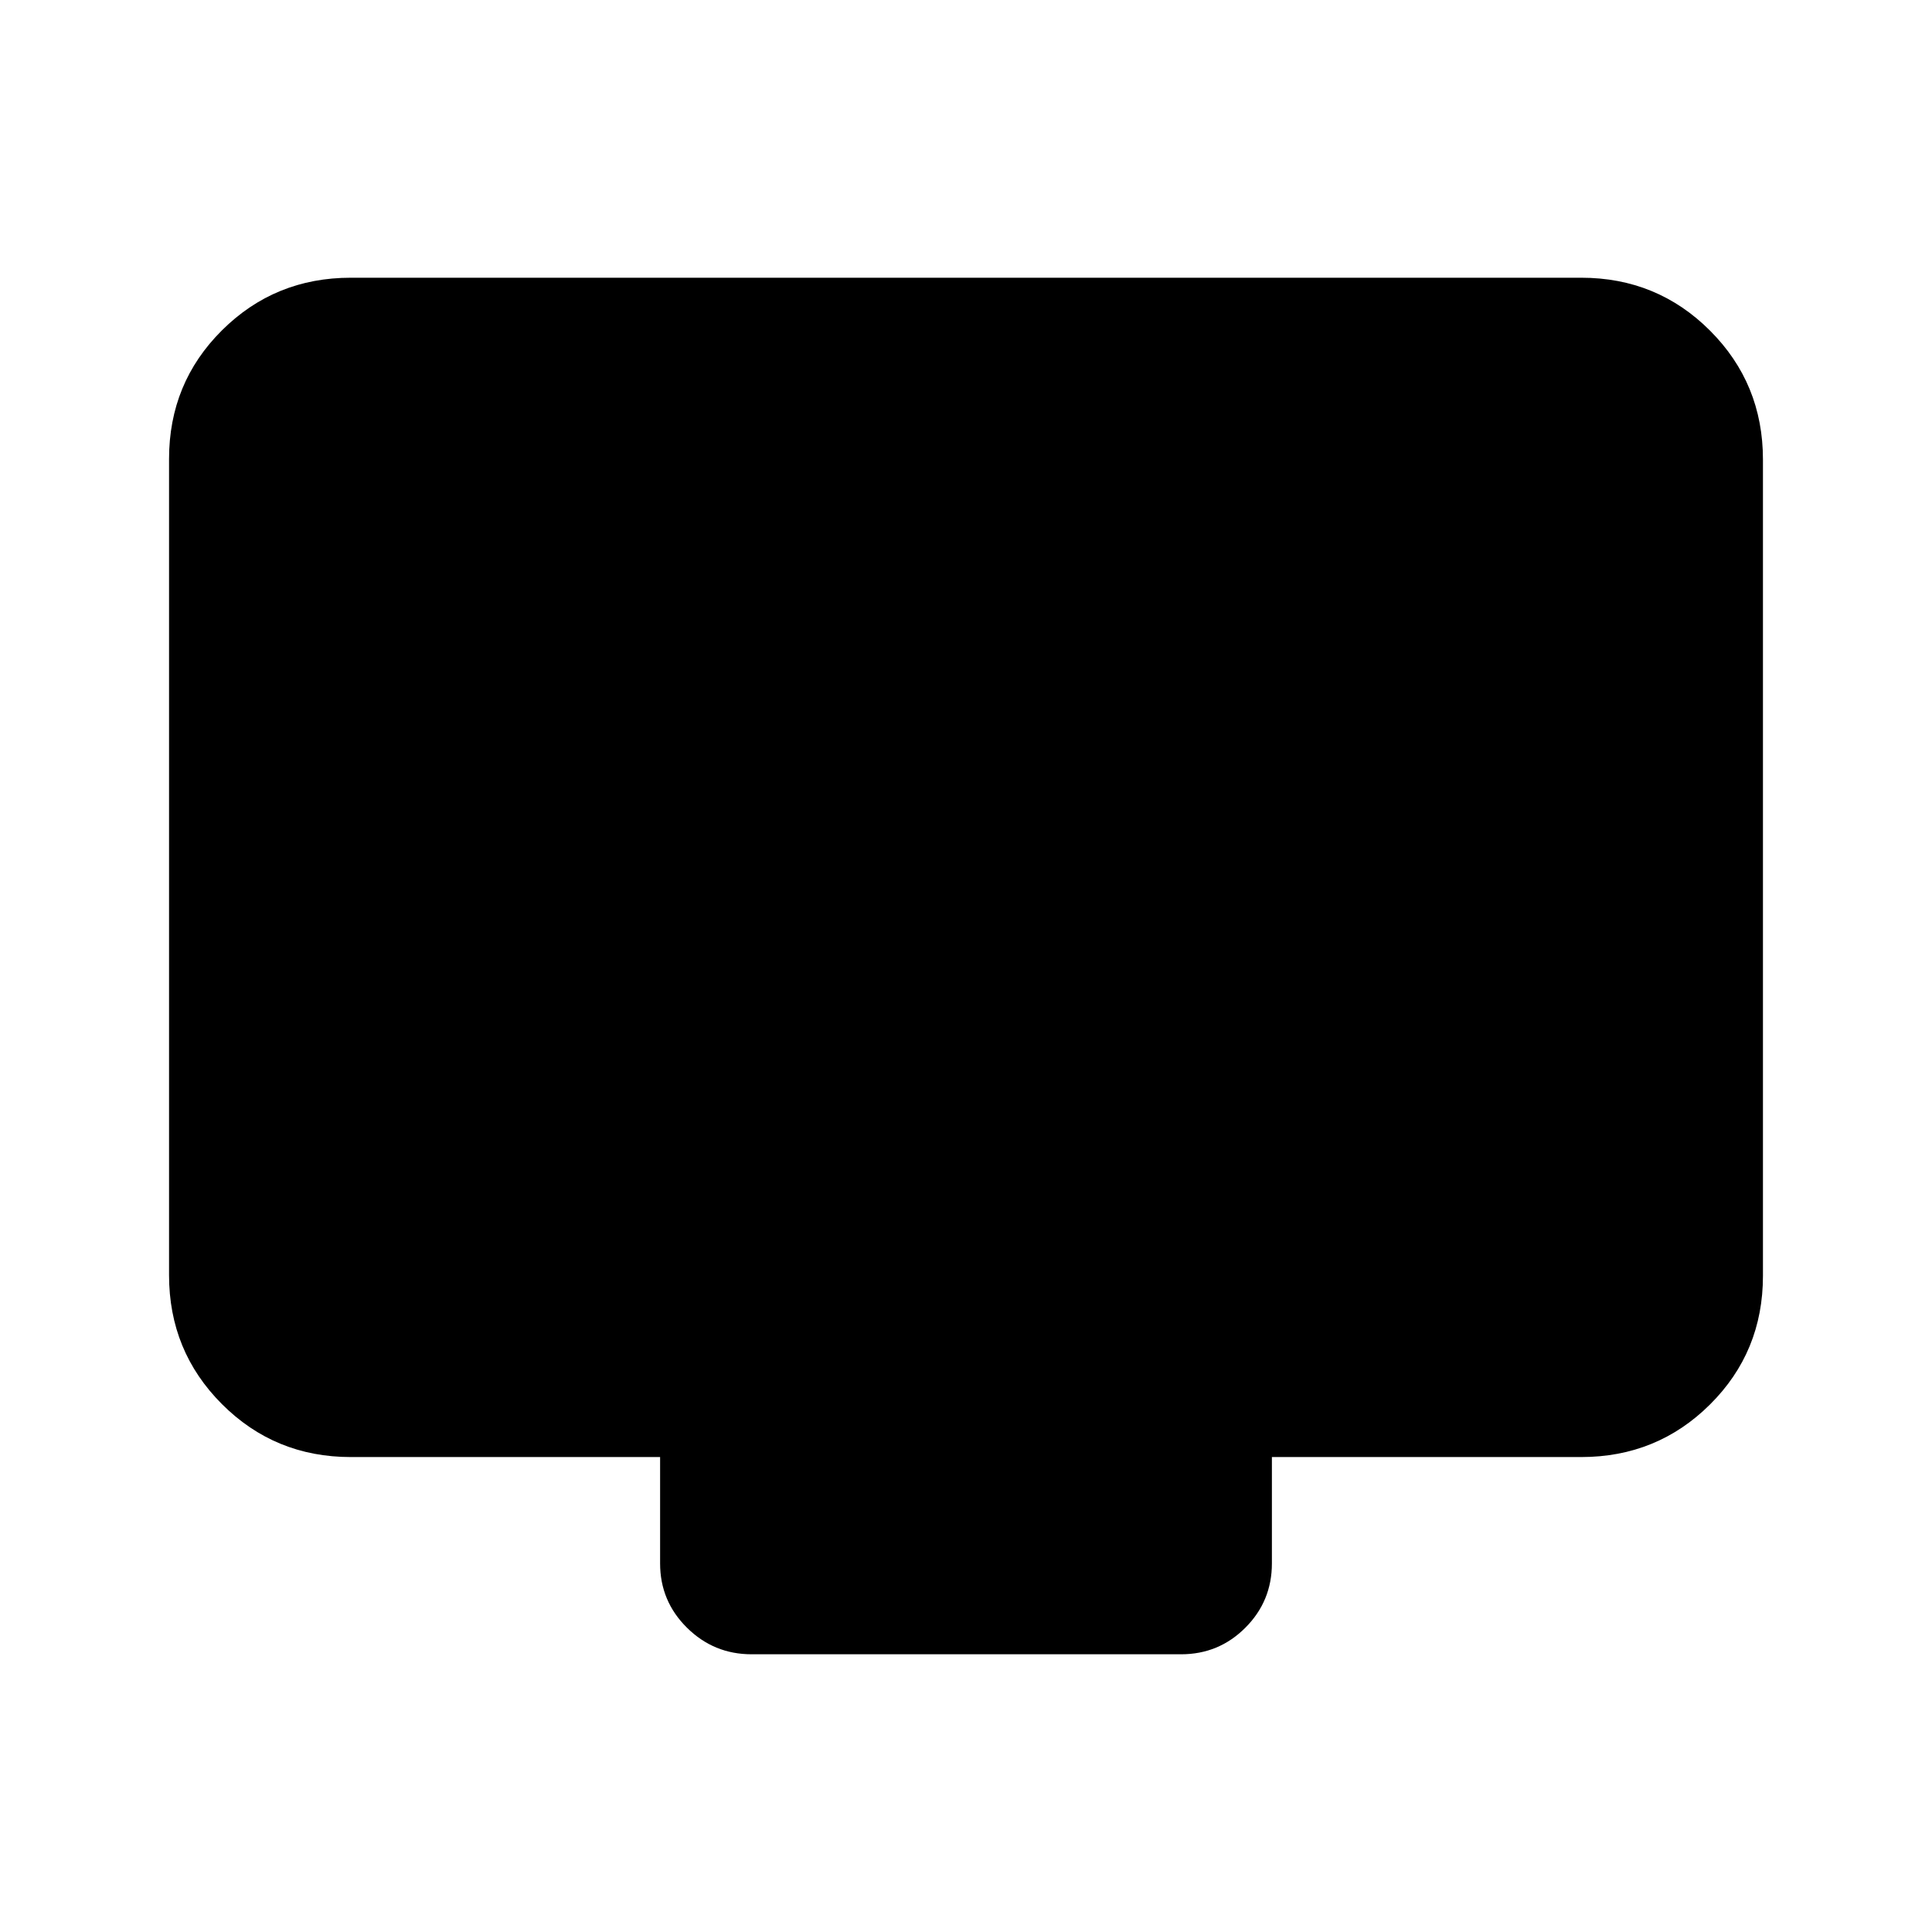 <svg xmlns="http://www.w3.org/2000/svg" height="20" viewBox="0 -960 960 960" width="20"><path d="M174.31-236q-37.73 0-64.02-26.3T84-326.35v-405.62q0-37.75 26.29-63.89T174.31-822h611.38q37.73 0 64.02 26.3T876-731.65v405.62q0 37.75-26.29 63.89T785.69-236H632v52.84q0 18.77-13.19 31.96-13.18 13.2-31.92 13.2H373.44q-18.75 0-32.09-13.2Q328-164.39 328-183.16V-236H174.31Z"/></svg>